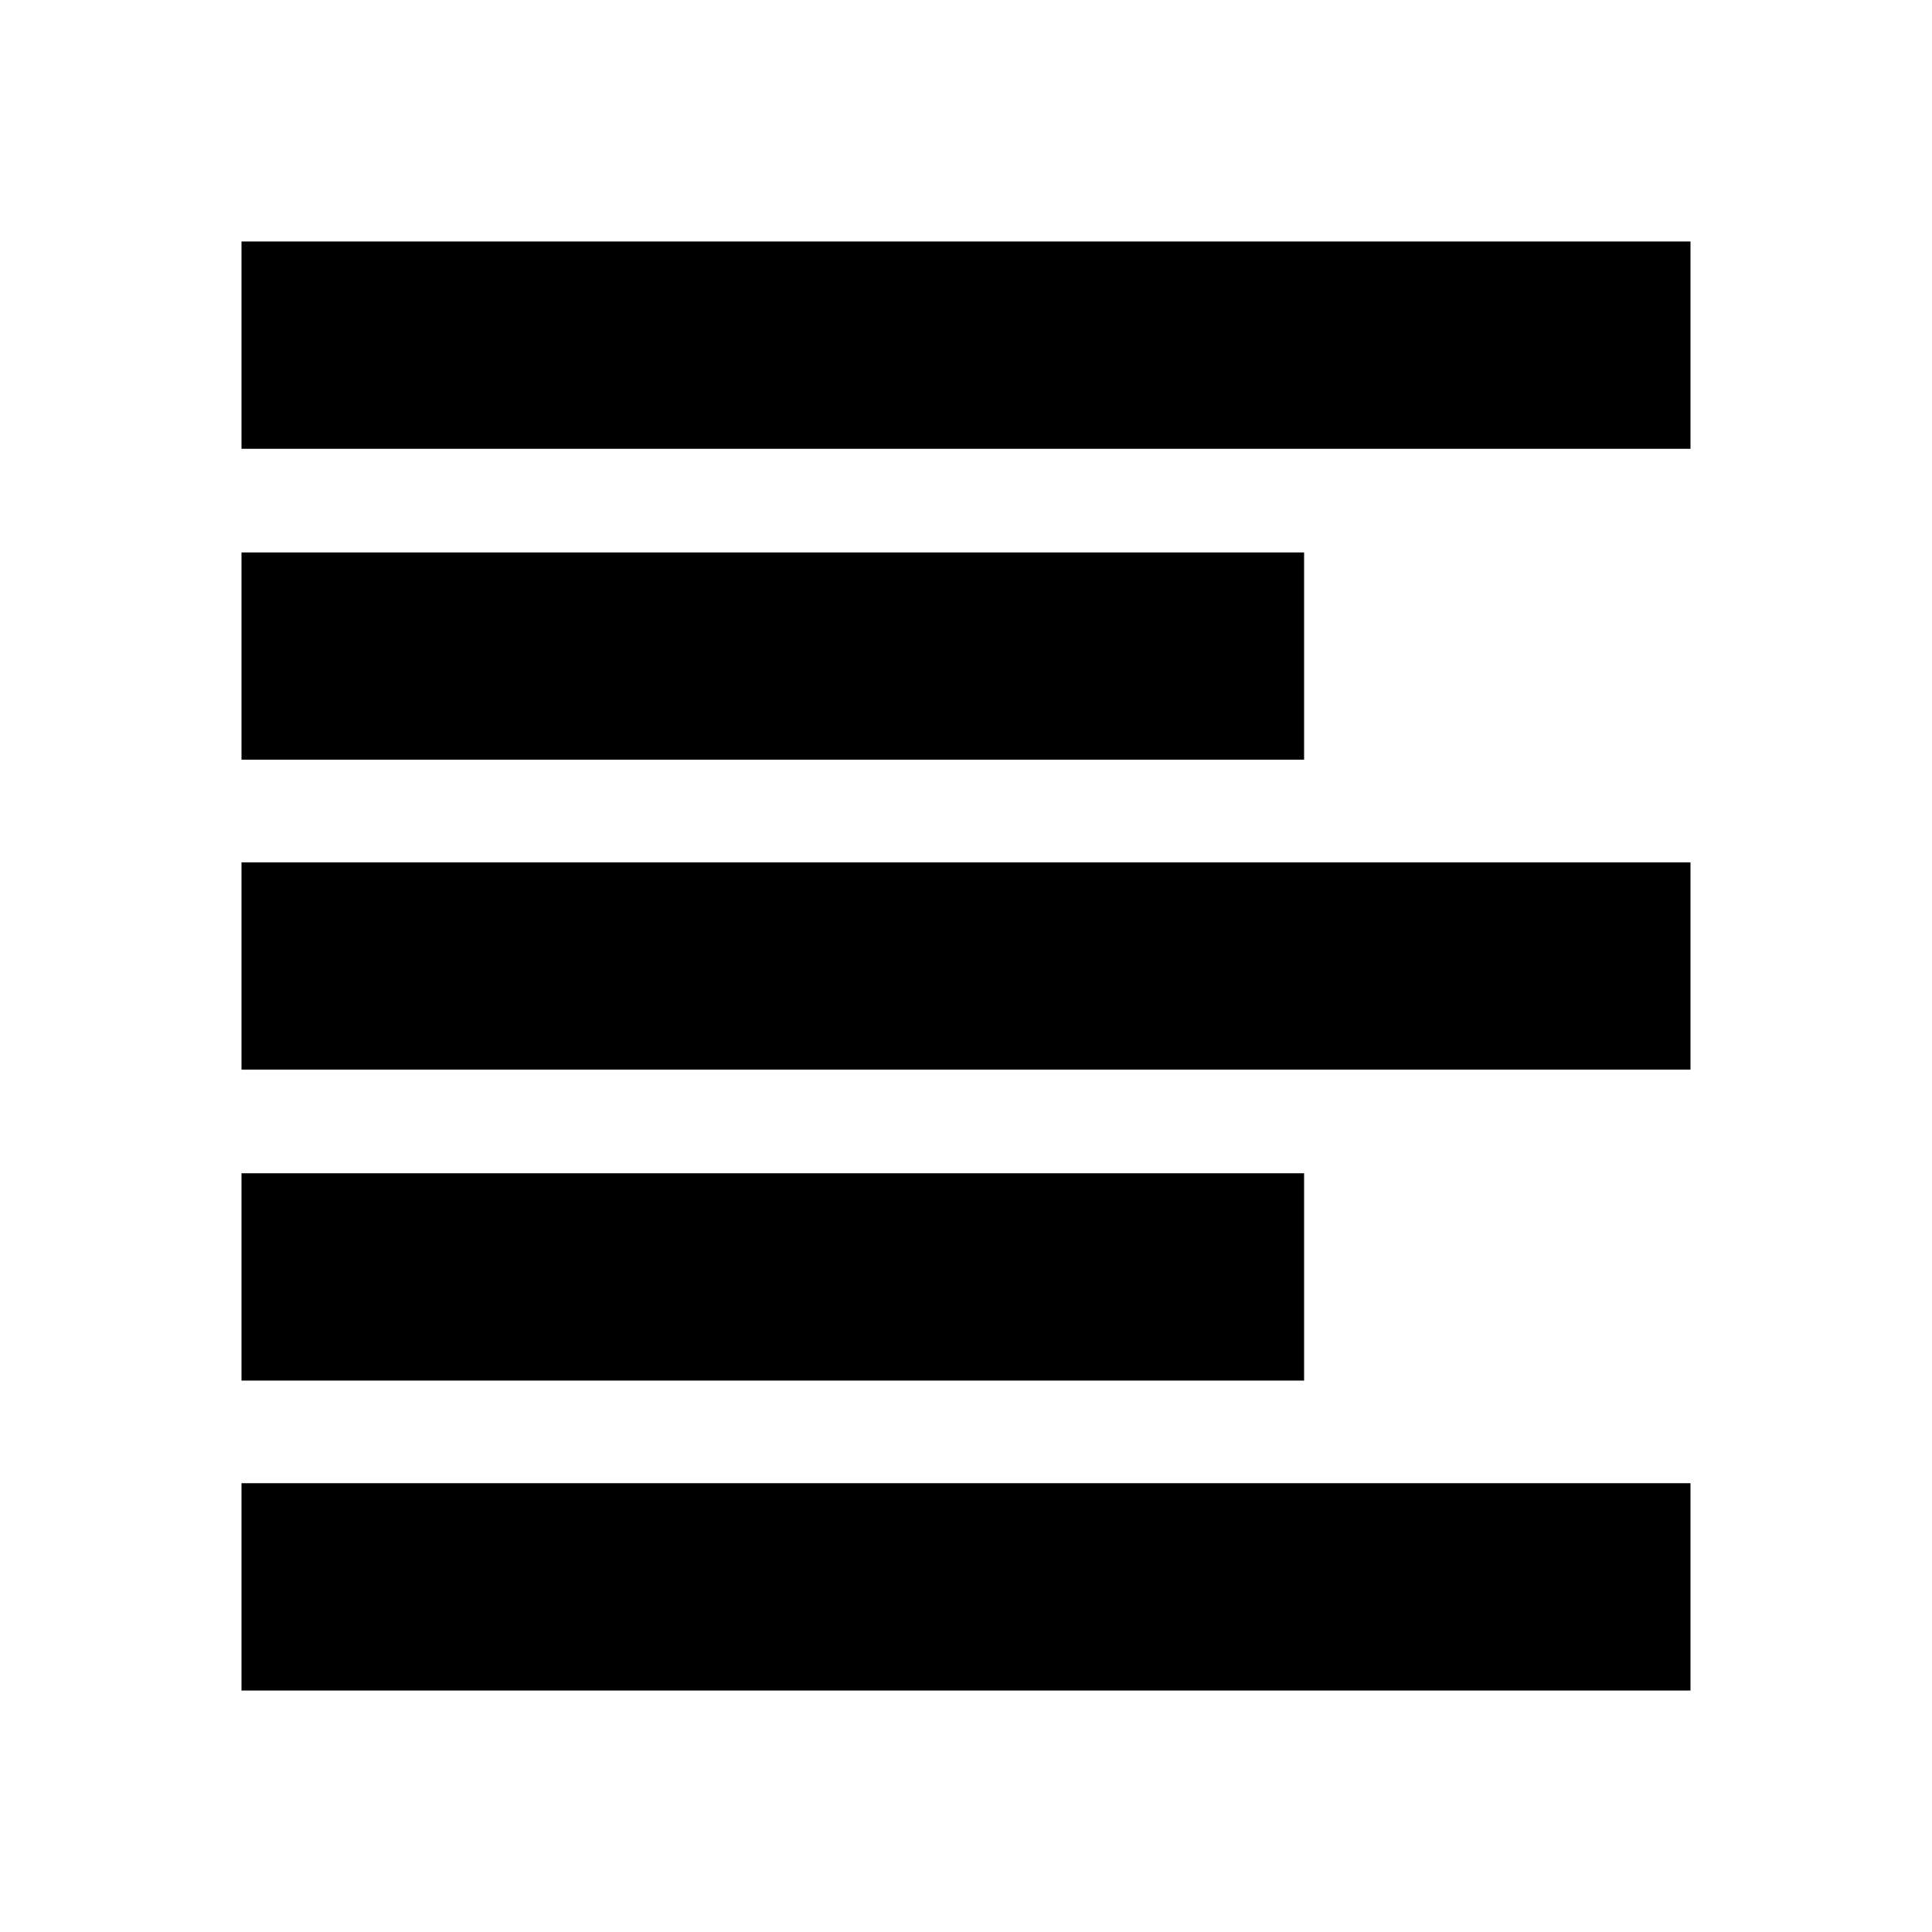 <svg xmlns="http://www.w3.org/2000/svg" height="20" viewBox="0 -960 960 960" width="20"><path d="M120-120v-103h720v103H120Zm0-154v-103h528v103H120Zm0-154.5v-103h720v103H120Zm0-154v-103h528v103H120Zm0-154.5v-103h720v103H120Z"/></svg>